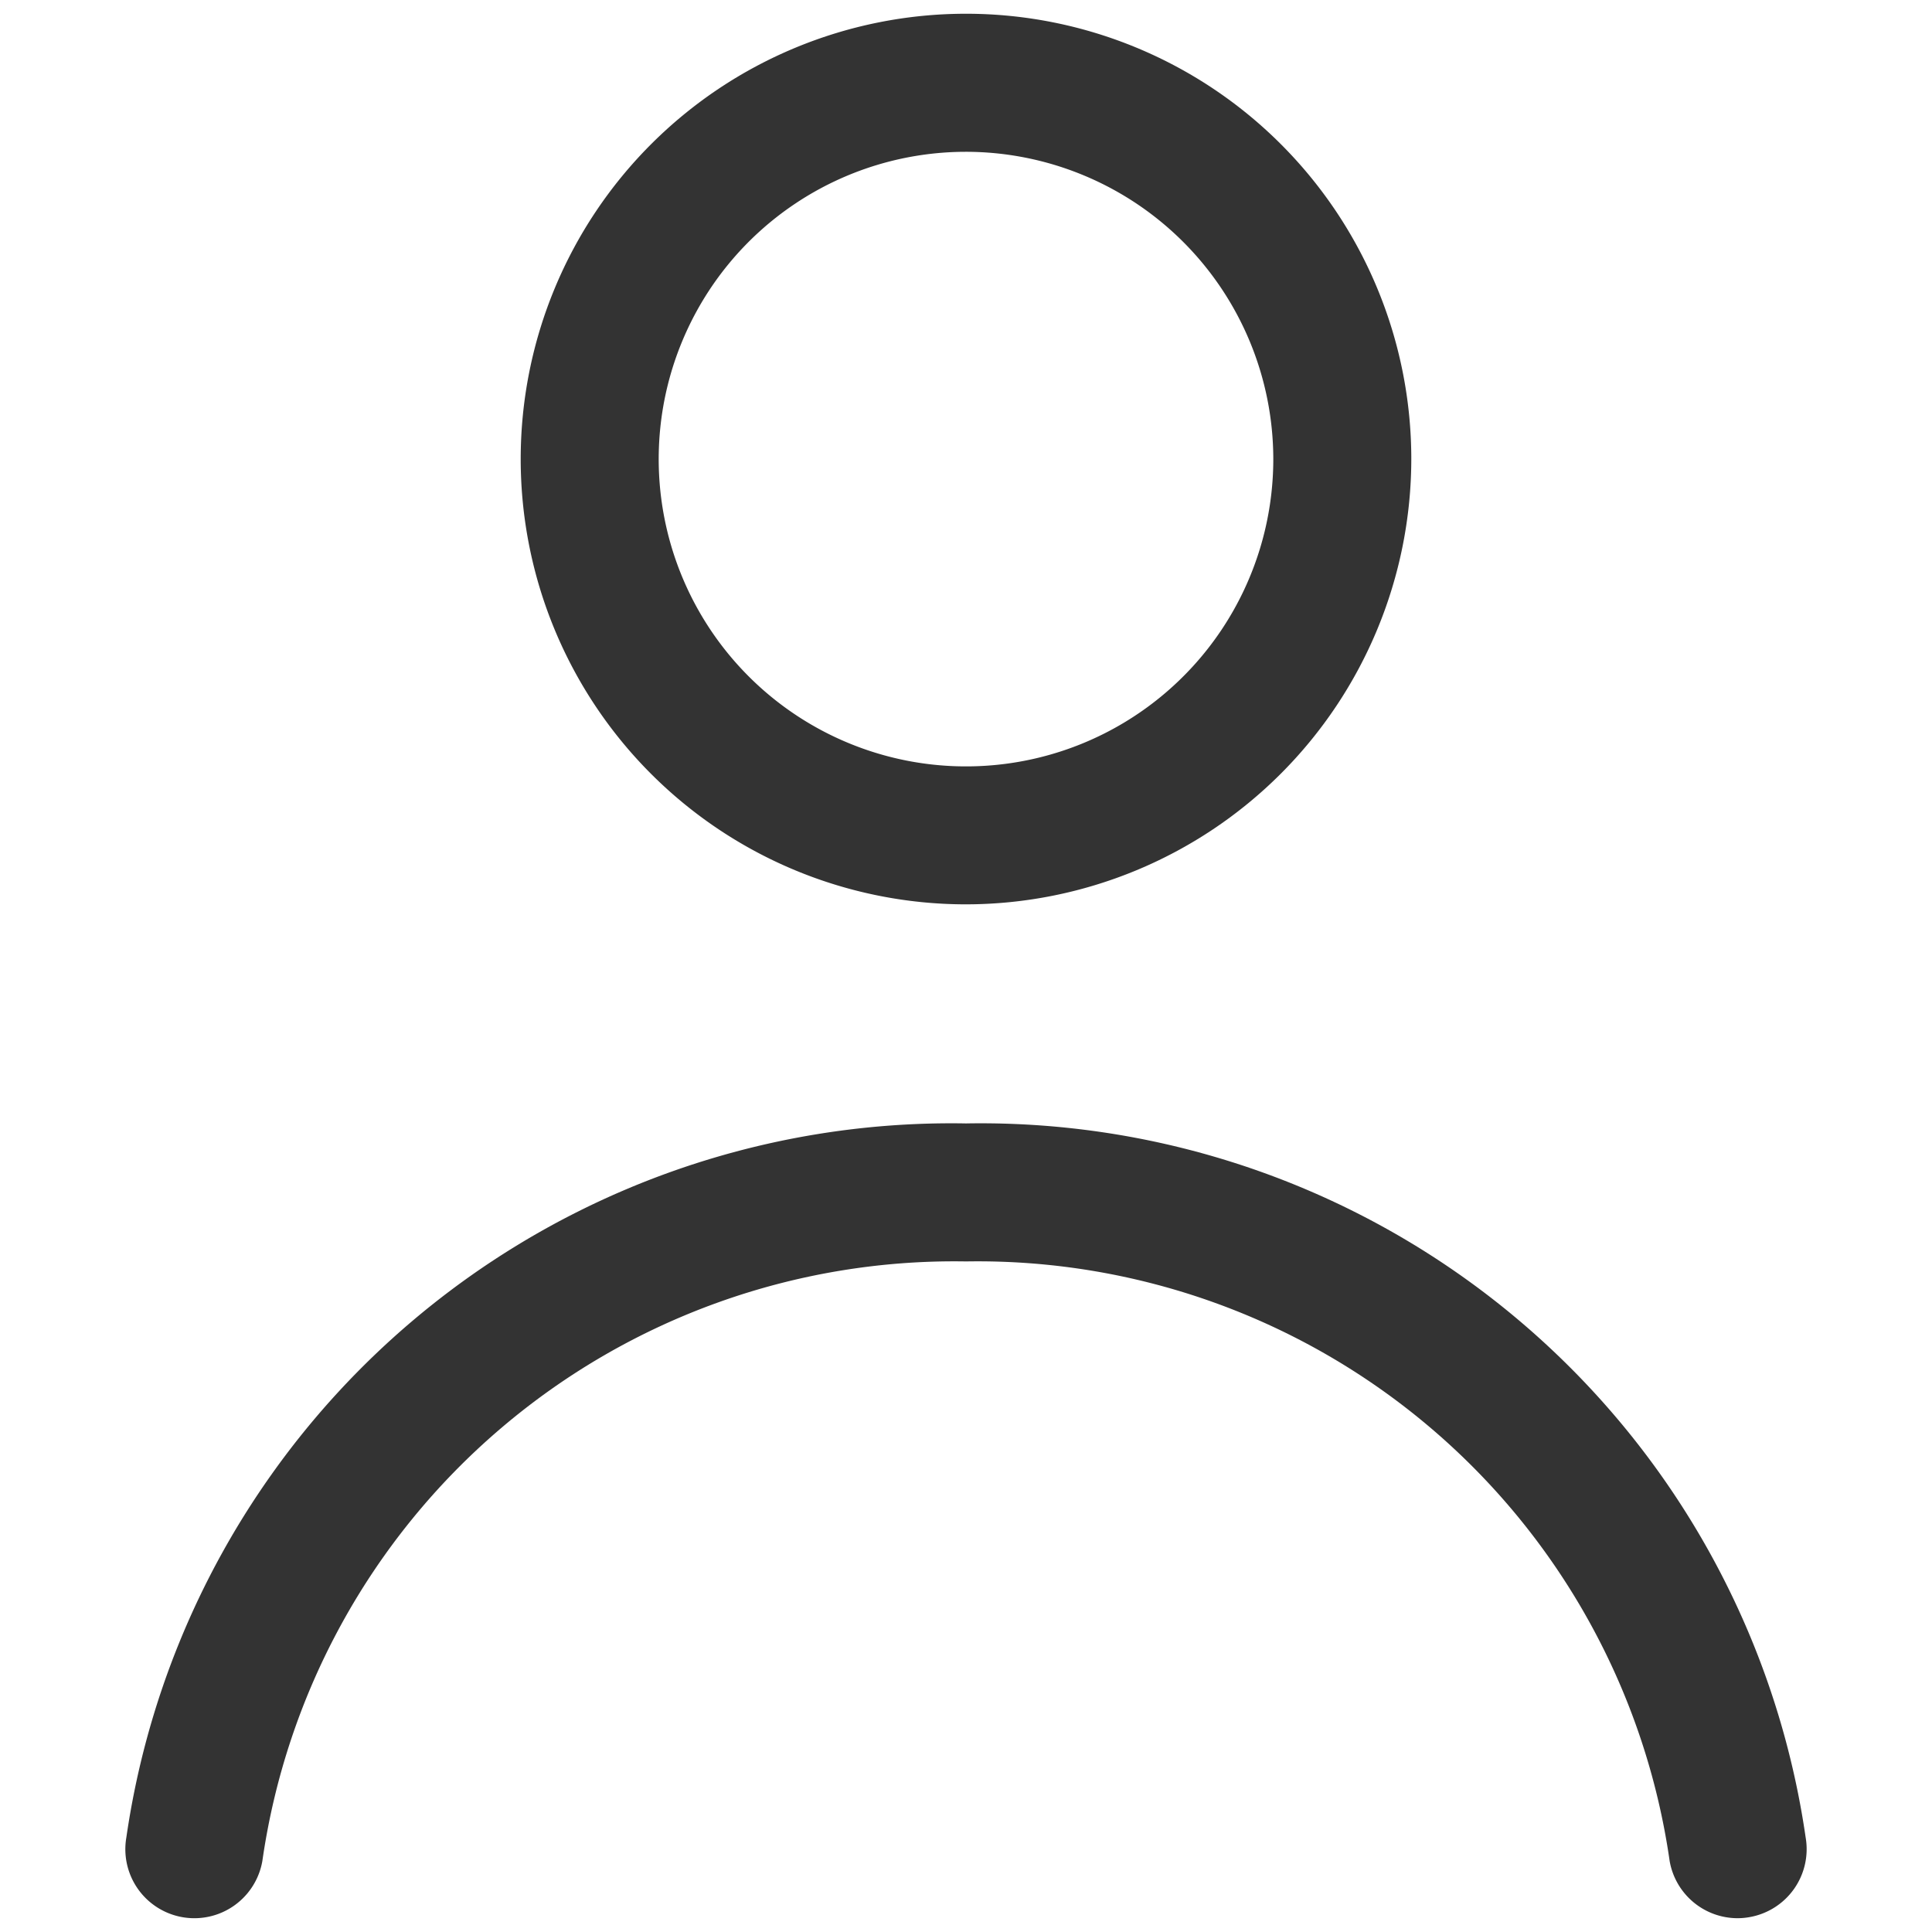 <?xml version="1.0" ?><!-- Uploaded to: SVG Repo, www.svgrepo.com, Generator: SVG Repo Mixer Tools -->
<svg fill="#333" width="800px" height="800px" viewBox="0 0 35 35" data-name="Layer 2" id="a7ce4915-3aac-4be4-ab11-f637a8342592" xmlns="http://www.w3.org/2000/svg"><path d="M17.5,16.383a8.067,8.067,0,1,1,8.067-8.067A8.076,8.076,0,0,1,17.5,16.383Zm0-13.633a5.567,5.567,0,1,0,5.567,5.566A5.573,5.573,0,0,0,17.5,2.75Z"/><path d="M31.477,34.75a1.25,1.25,0,0,1-1.23-1.037A12.663,12.663,0,0,0,17.5,22.852,12.663,12.663,0,0,0,4.753,33.713a1.25,1.25,0,0,1-2.464-.426A15.1,15.1,0,0,1,17.5,20.352,15.1,15.1,0,0,1,32.711,33.287a1.25,1.25,0,0,1-1.02,1.444A1.2,1.2,0,0,1,31.477,34.75Z"/></svg>